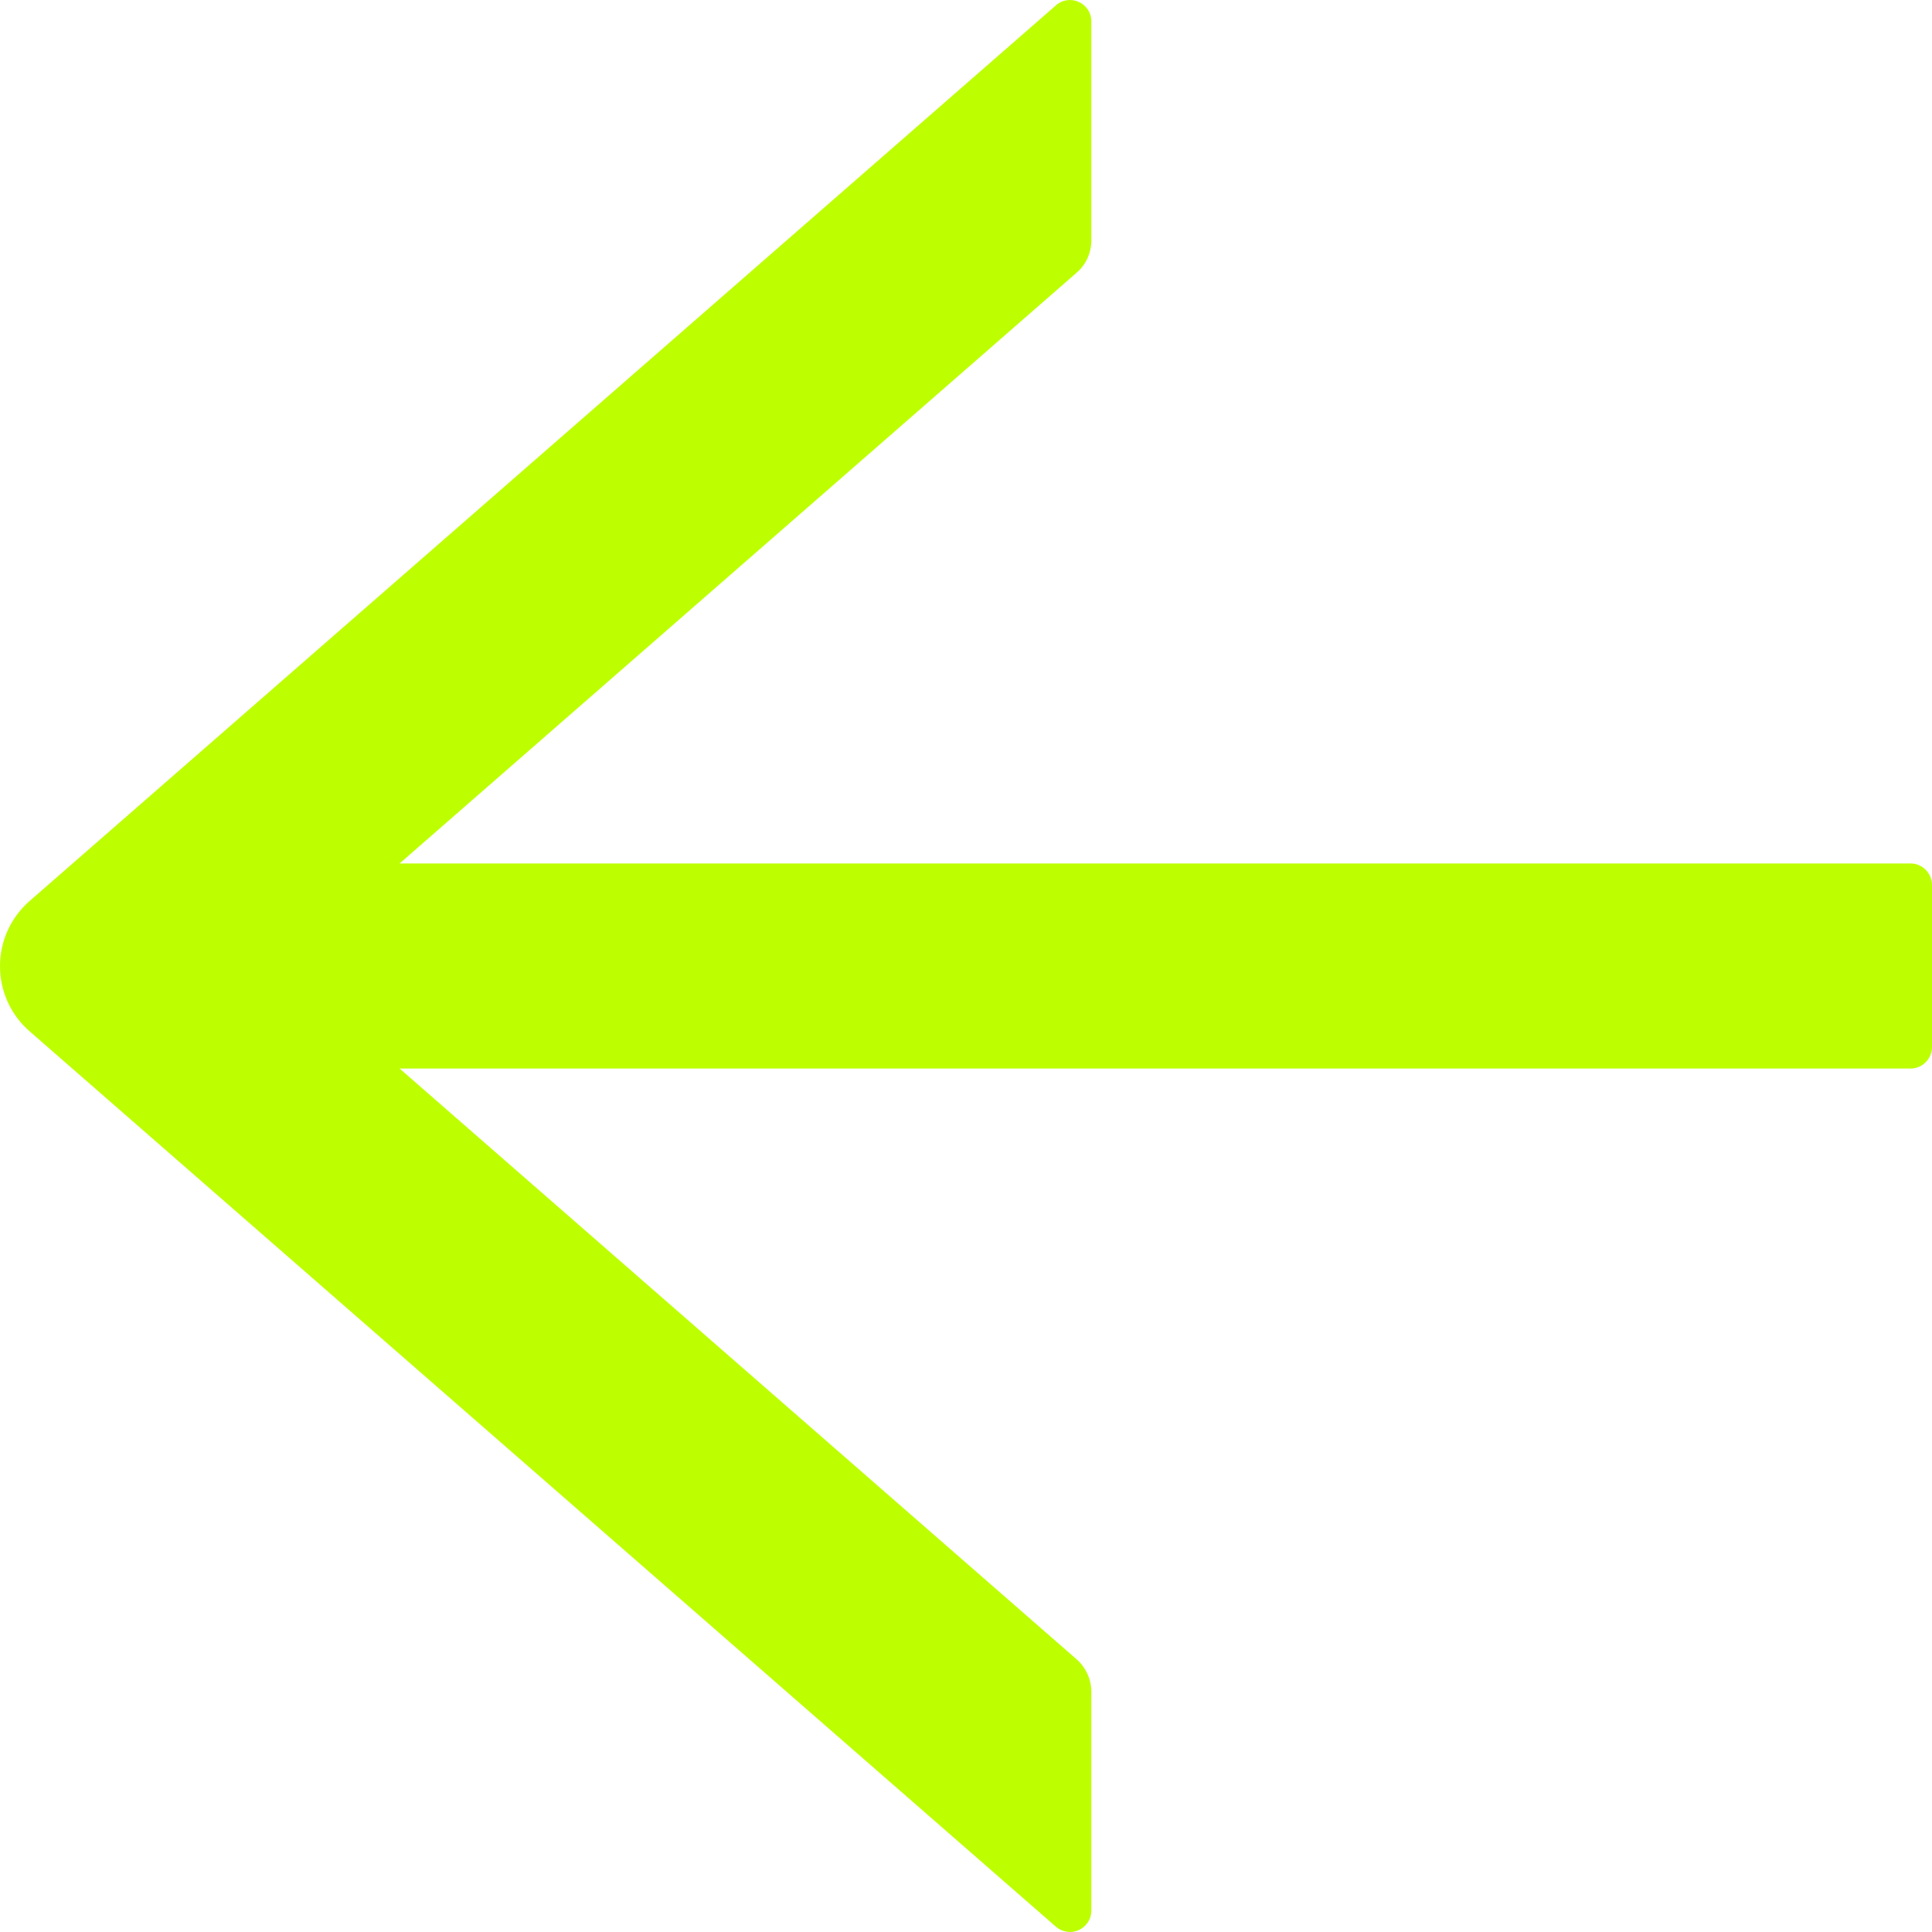 <svg width="25" height="25" viewBox="0 0 25 25" fill="none" xmlns="http://www.w3.org/2000/svg">
<path d="M13.664 0.069L0.383 11.659C0.263 11.764 0.166 11.893 0.1 12.039C0.034 12.184 -5.53294e-07 12.342 -5.46302e-07 12.502C-5.39311e-07 12.662 0.034 12.82 0.1 12.966C0.166 13.111 0.263 13.241 0.383 13.345L13.664 24.932C13.704 24.967 13.753 24.989 13.805 24.997C13.858 25.005 13.911 24.997 13.96 24.975C14.008 24.953 14.049 24.917 14.078 24.873C14.107 24.828 14.122 24.776 14.122 24.722L14.122 21.894C14.122 21.733 14.053 21.579 13.931 21.471L5.171 13.827L24.722 13.827C24.875 13.827 25 13.701 25 13.548L25 11.453C25 11.299 24.875 11.173 24.722 11.173L5.171 11.173L13.931 3.529C14.053 3.425 14.122 3.271 14.122 3.107L14.122 0.278C14.122 0.041 13.844 -0.088 13.664 0.069Z" fill="#BDFF00"/>
</svg>
